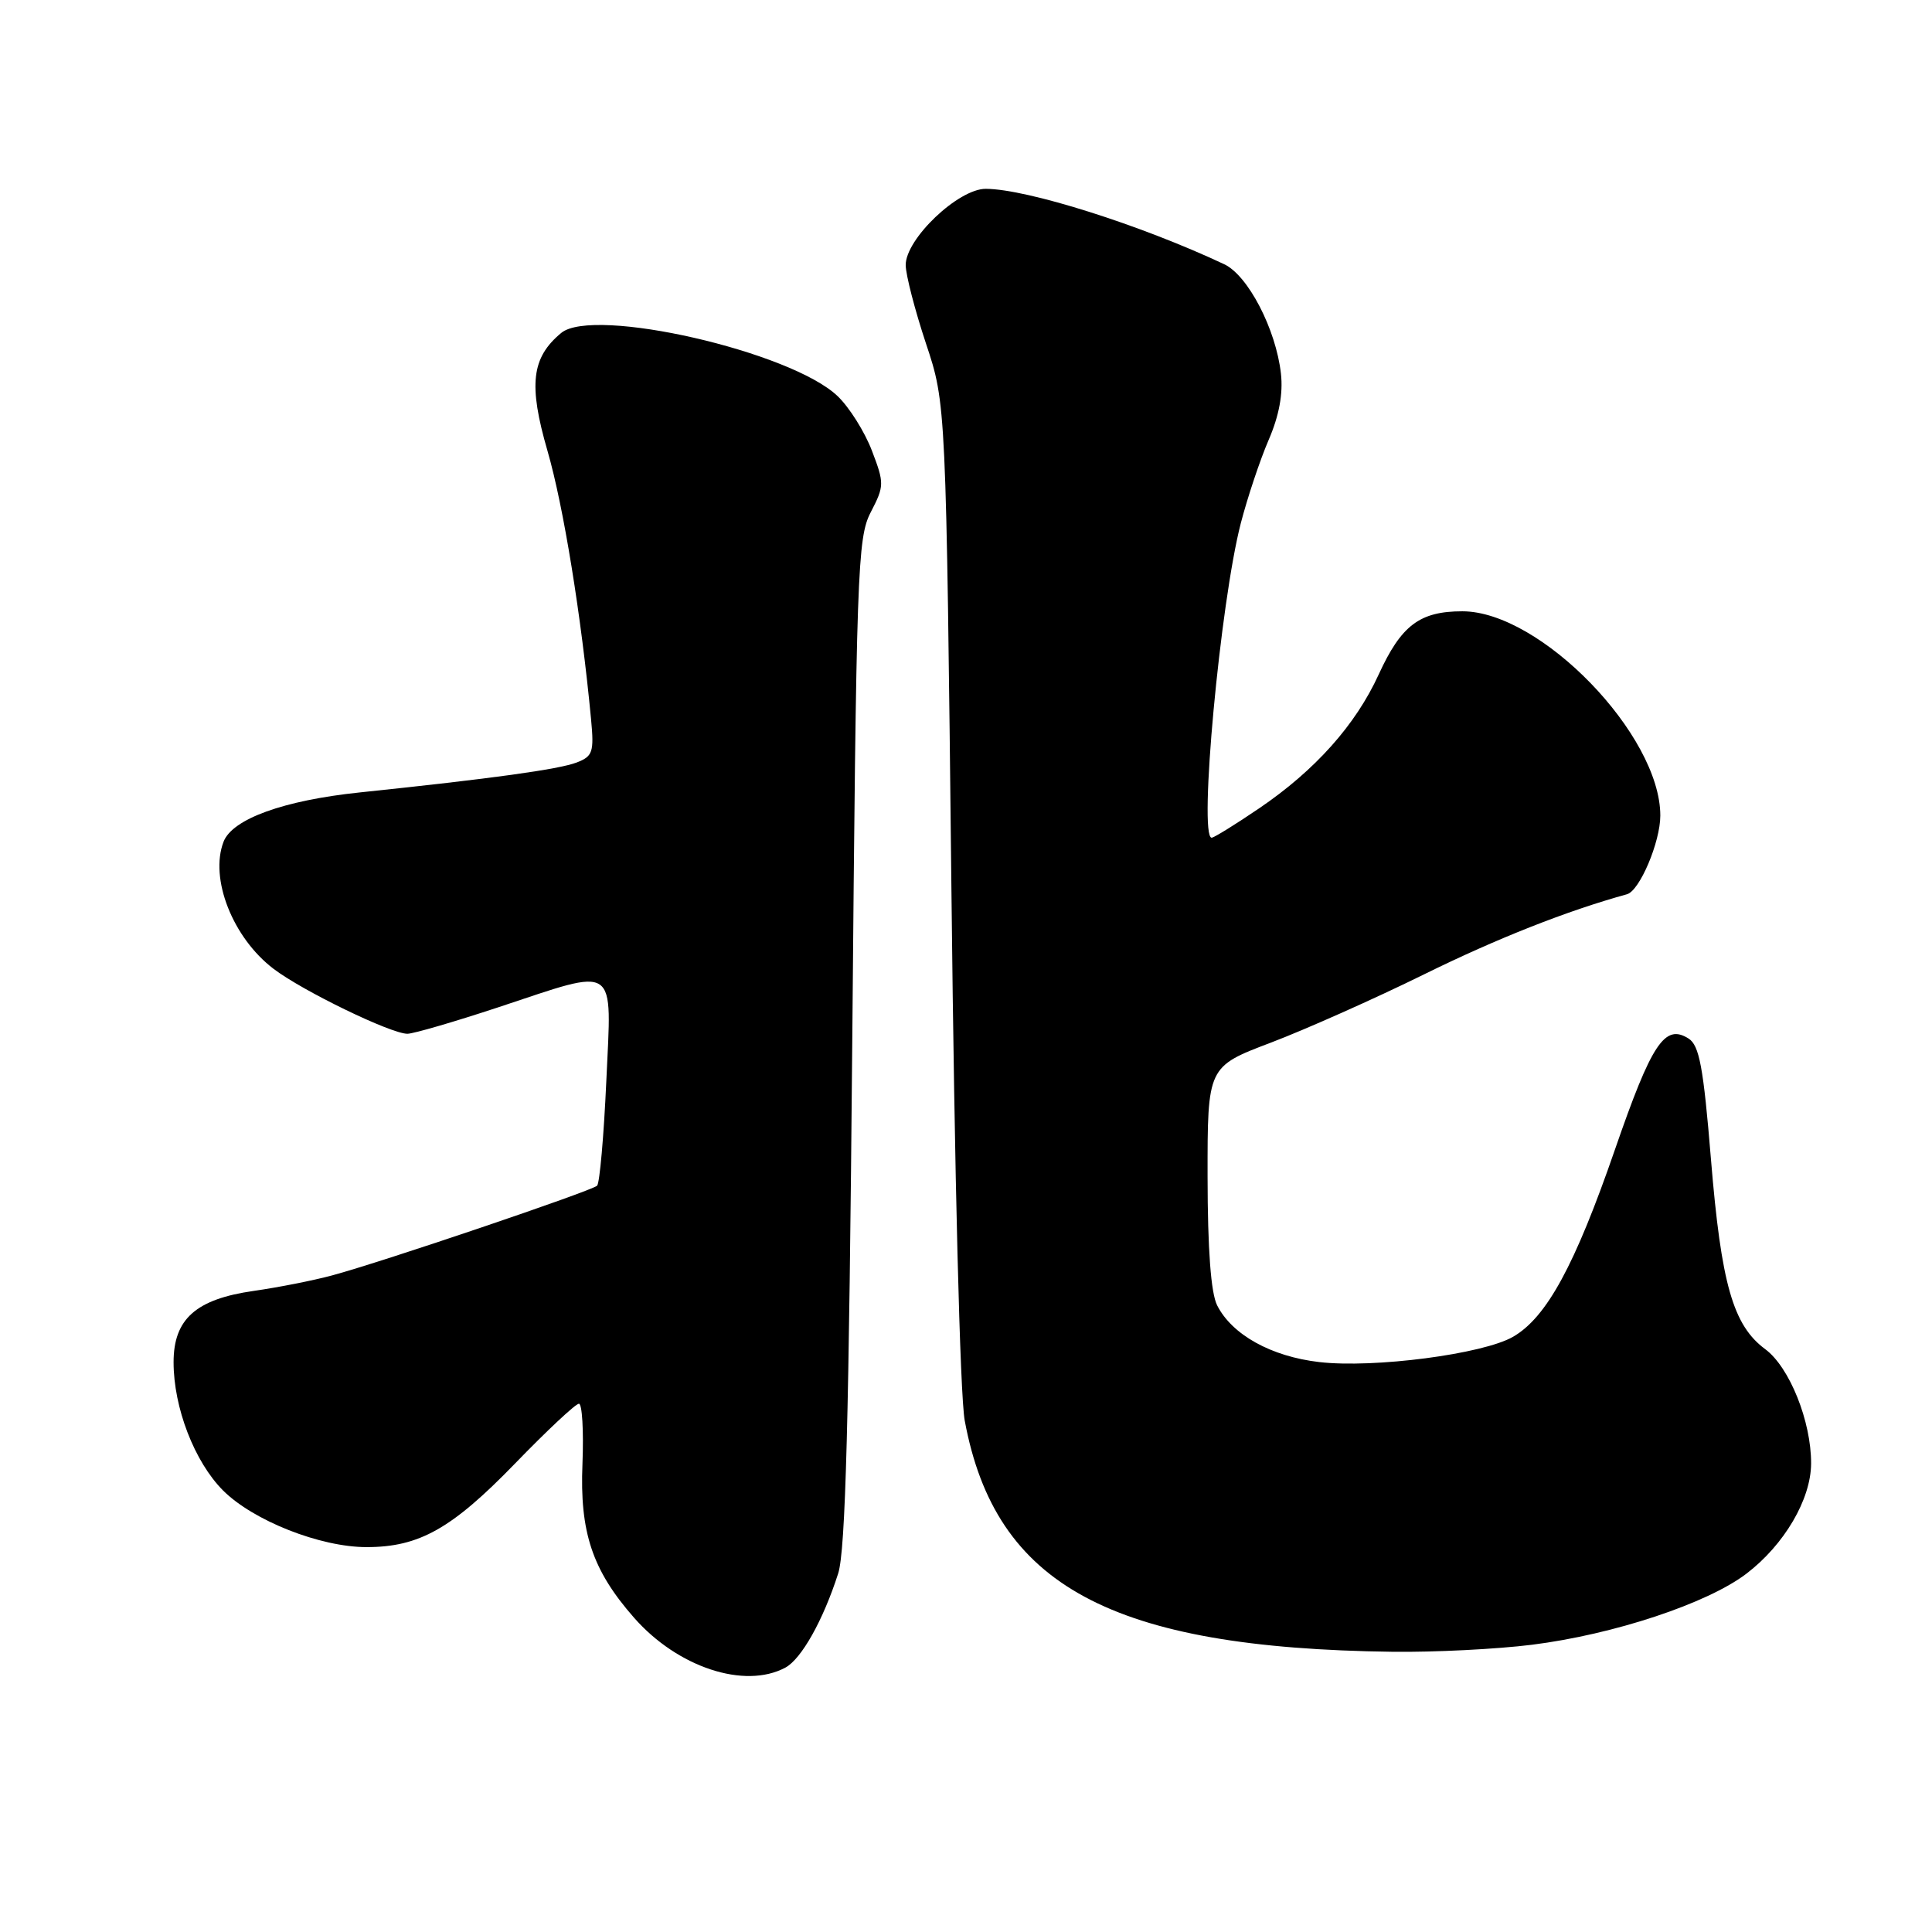 <?xml version="1.0" encoding="UTF-8" standalone="no"?>
<!DOCTYPE svg PUBLIC "-//W3C//DTD SVG 1.1//EN" "http://www.w3.org/Graphics/SVG/1.1/DTD/svg11.dtd" >
<svg xmlns="http://www.w3.org/2000/svg" xmlns:xlink="http://www.w3.org/1999/xlink" version="1.1" viewBox="0 0 256 256">
 <g >
 <path fill="currentColor"
d=" M 104.06 220.97 C 106.19 219.83 109.07 214.70 111.06 208.50 C 112.04 205.48 112.49 188.21 112.93 138.00 C 113.47 75.53 113.61 71.28 115.38 67.87 C 117.18 64.39 117.19 64.05 115.53 59.71 C 114.58 57.22 112.54 53.97 110.99 52.49 C 104.81 46.57 78.62 40.58 74.36 44.12 C 70.42 47.39 70.00 50.97 72.55 59.76 C 74.67 67.09 77.02 81.59 78.32 95.32 C 78.73 99.67 78.54 100.22 76.40 101.04 C 73.99 101.95 65.29 103.16 47.68 105.00 C 37.56 106.06 30.78 108.52 29.62 111.54 C 27.75 116.41 30.83 124.25 36.24 128.37 C 40.10 131.31 51.86 137.01 54.00 136.98 C 54.83 136.96 60.22 135.39 66.00 133.48 C 82.06 128.16 81.05 127.48 80.34 143.25 C 80.01 150.54 79.46 156.77 79.12 157.11 C 78.40 157.81 50.63 167.22 44.00 169.00 C 41.52 169.67 36.86 170.59 33.63 171.05 C 25.97 172.14 23.00 174.77 23.00 180.50 C 23.00 186.53 25.77 193.70 29.56 197.50 C 33.57 201.50 42.43 205.00 48.57 205.00 C 55.54 205.00 59.86 202.57 68.21 193.96 C 72.45 189.58 76.27 186.00 76.71 186.00 C 77.14 186.00 77.35 189.57 77.18 193.94 C 76.80 203.03 78.49 208.07 84.01 214.35 C 89.78 220.93 98.66 223.86 104.06 220.97 Z  M 202.98 217.94 C 213.82 216.58 226.23 212.47 231.41 208.52 C 236.43 204.69 239.96 198.67 239.98 193.93 C 240.01 188.35 237.12 181.15 233.90 178.77 C 229.64 175.62 228.07 170.14 226.71 153.60 C 225.71 141.39 225.17 138.51 223.74 137.61 C 220.59 135.62 218.86 138.23 213.99 152.32 C 208.69 167.66 204.94 174.56 200.49 177.13 C 196.51 179.43 182.04 181.32 174.80 180.48 C 168.43 179.74 163.25 176.86 161.28 172.97 C 160.45 171.34 160.02 165.57 160.01 155.92 C 160.00 141.34 160.00 141.34 168.41 138.15 C 173.03 136.39 182.16 132.33 188.69 129.11 C 198.42 124.32 207.60 120.70 215.59 118.49 C 217.27 118.02 220.00 111.57 220.00 108.07 C 220.00 97.38 204.13 81.00 193.77 81.00 C 188.12 81.00 185.67 82.85 182.68 89.38 C 179.62 96.07 174.26 102.07 166.84 107.11 C 163.69 109.25 160.86 111.00 160.55 111.00 C 158.80 111.00 161.69 79.84 164.42 69.30 C 165.31 65.89 166.96 60.94 168.10 58.30 C 169.49 55.09 170.03 52.17 169.73 49.50 C 169.07 43.62 165.37 36.49 162.21 35.01 C 151.16 29.81 136.12 25.05 130.63 25.02 C 126.99 25.00 119.99 31.66 120.01 35.13 C 120.02 36.43 121.23 41.10 122.69 45.50 C 125.36 53.50 125.36 53.50 126.07 118.00 C 126.48 155.90 127.21 184.86 127.83 188.23 C 131.88 210.10 147.20 218.39 184.53 218.87 C 190.04 218.94 198.35 218.52 202.98 217.94 Z "/>
</g>
</svg>